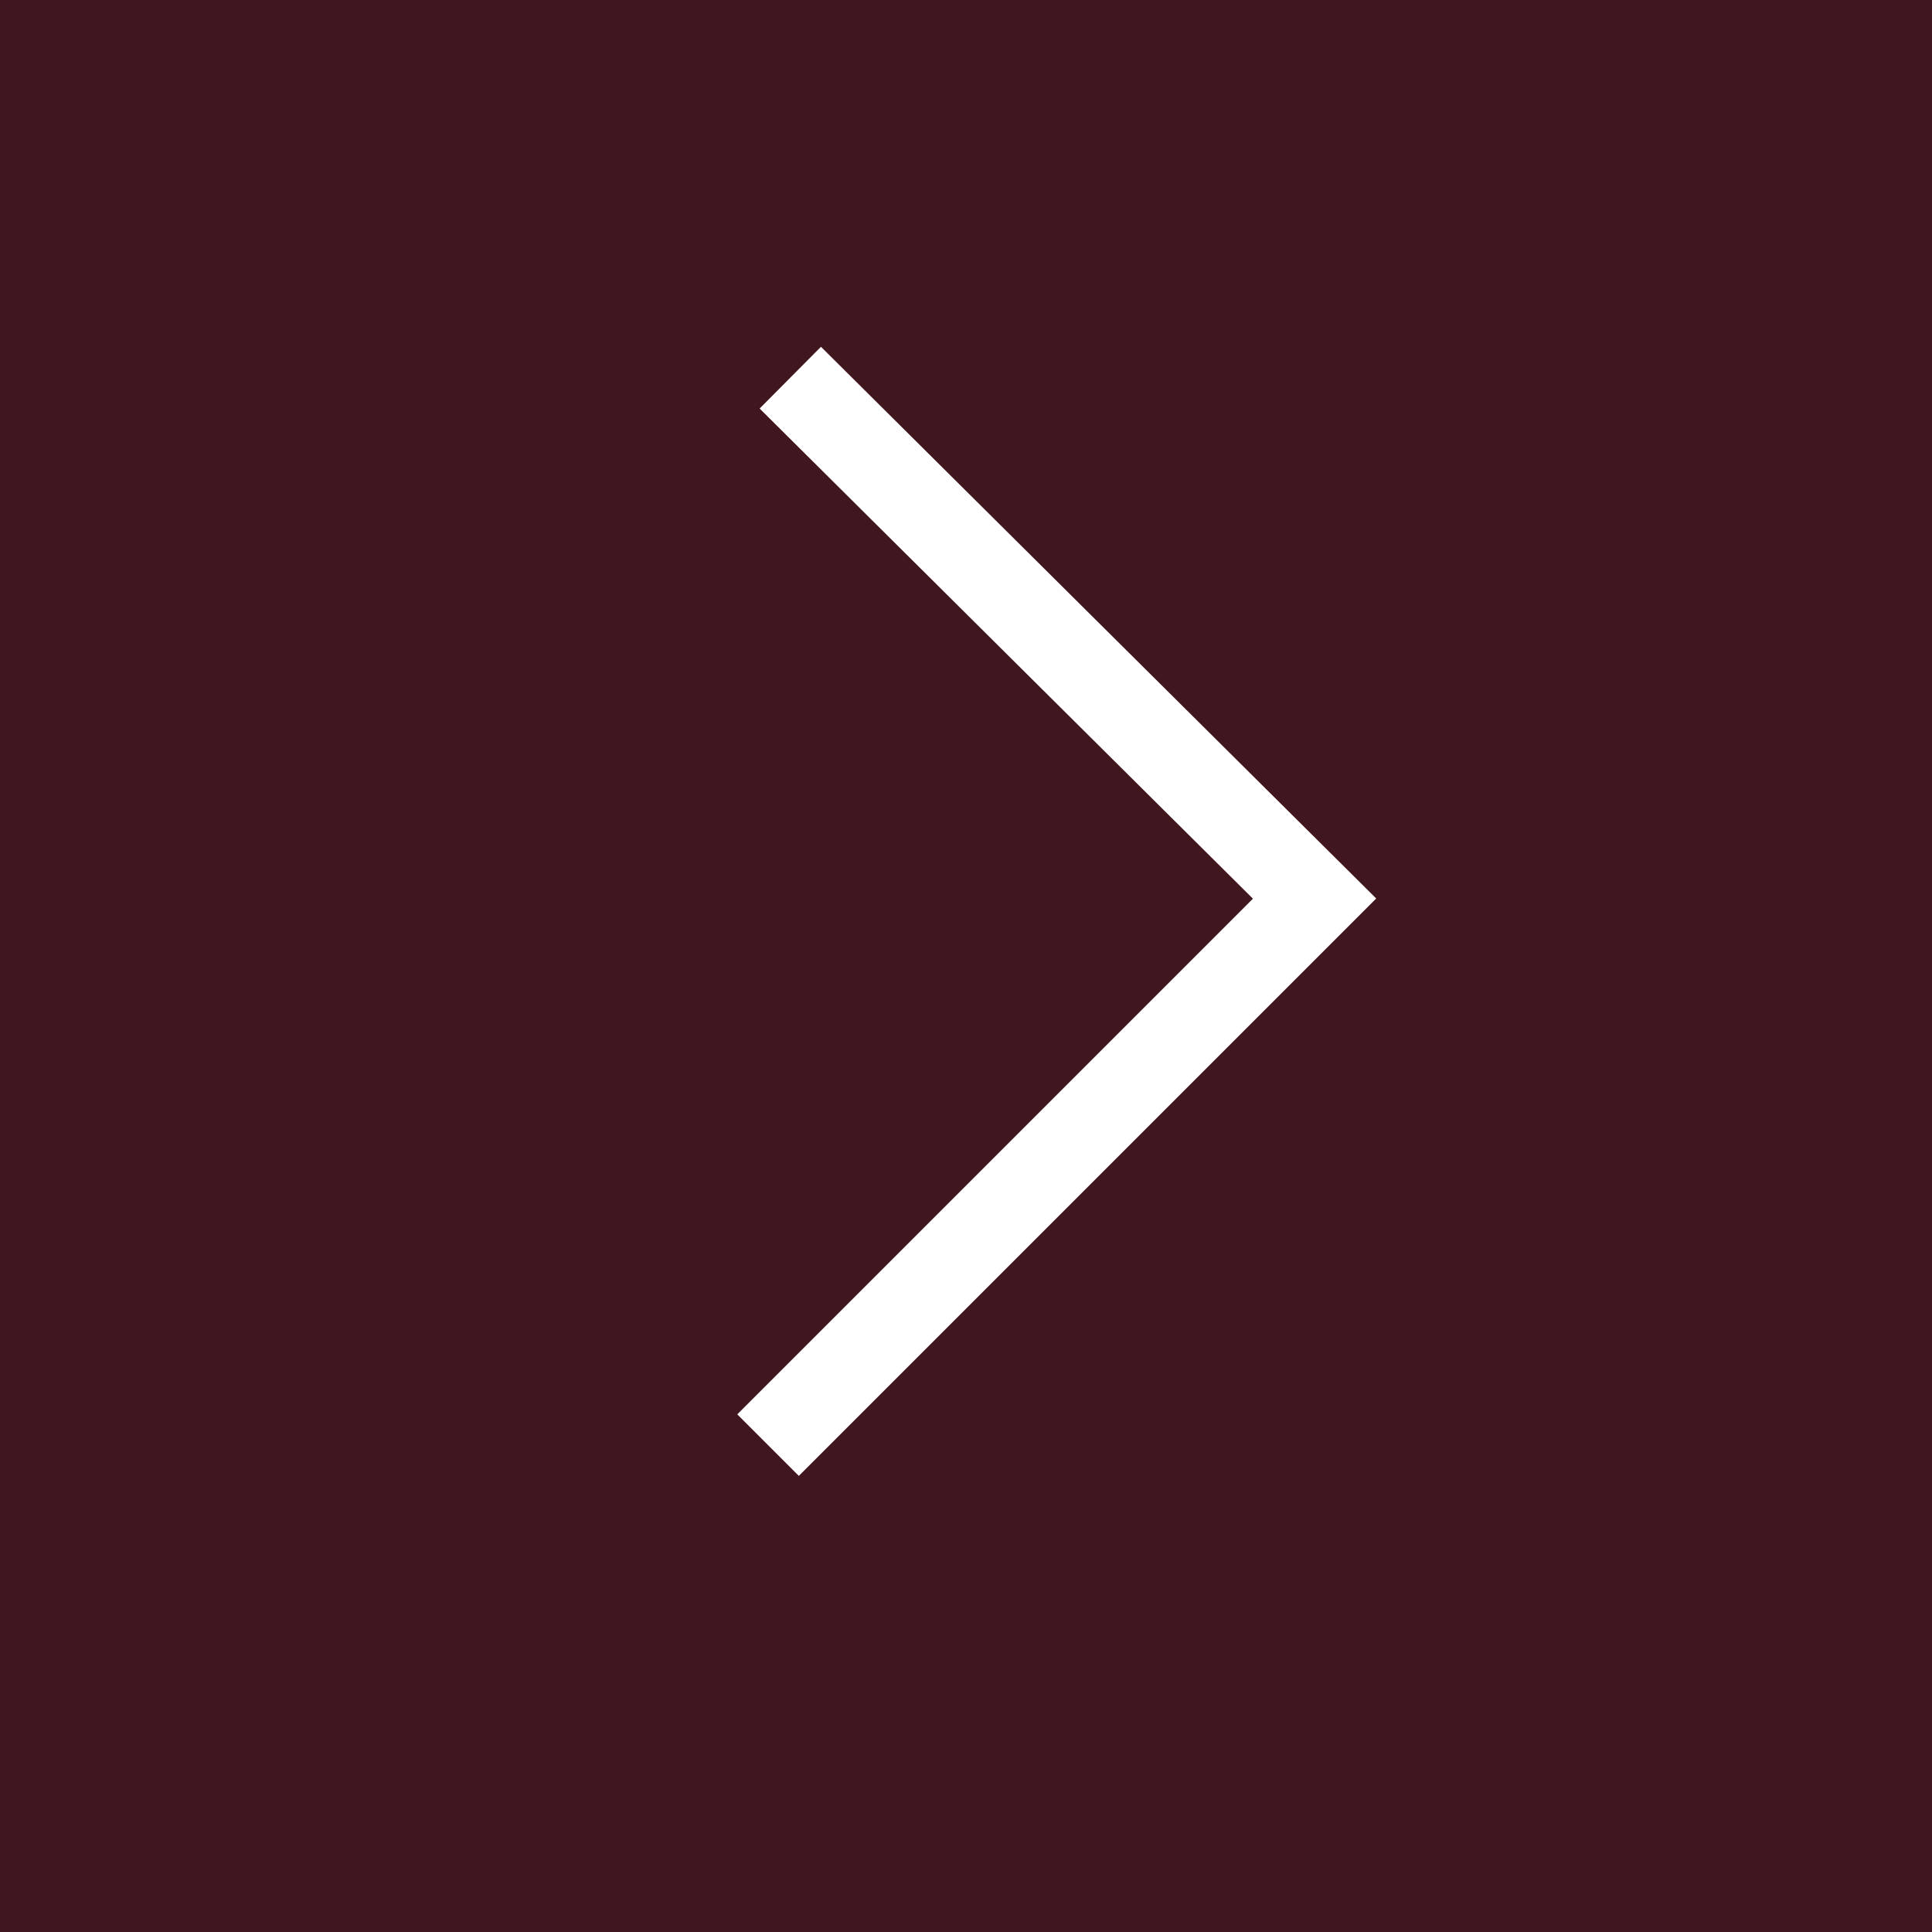 <svg xmlns="http://www.w3.org/2000/svg" width="111" height="111" viewBox="0 0 111 111"><rect width="111" height="111" fill="#40161f"/><path d="M0,0,31.4,31.4,61.329,1.278" transform="translate(44.127 83.027) rotate(-90)" fill="none" stroke="#fff" stroke-width="5"/></svg>